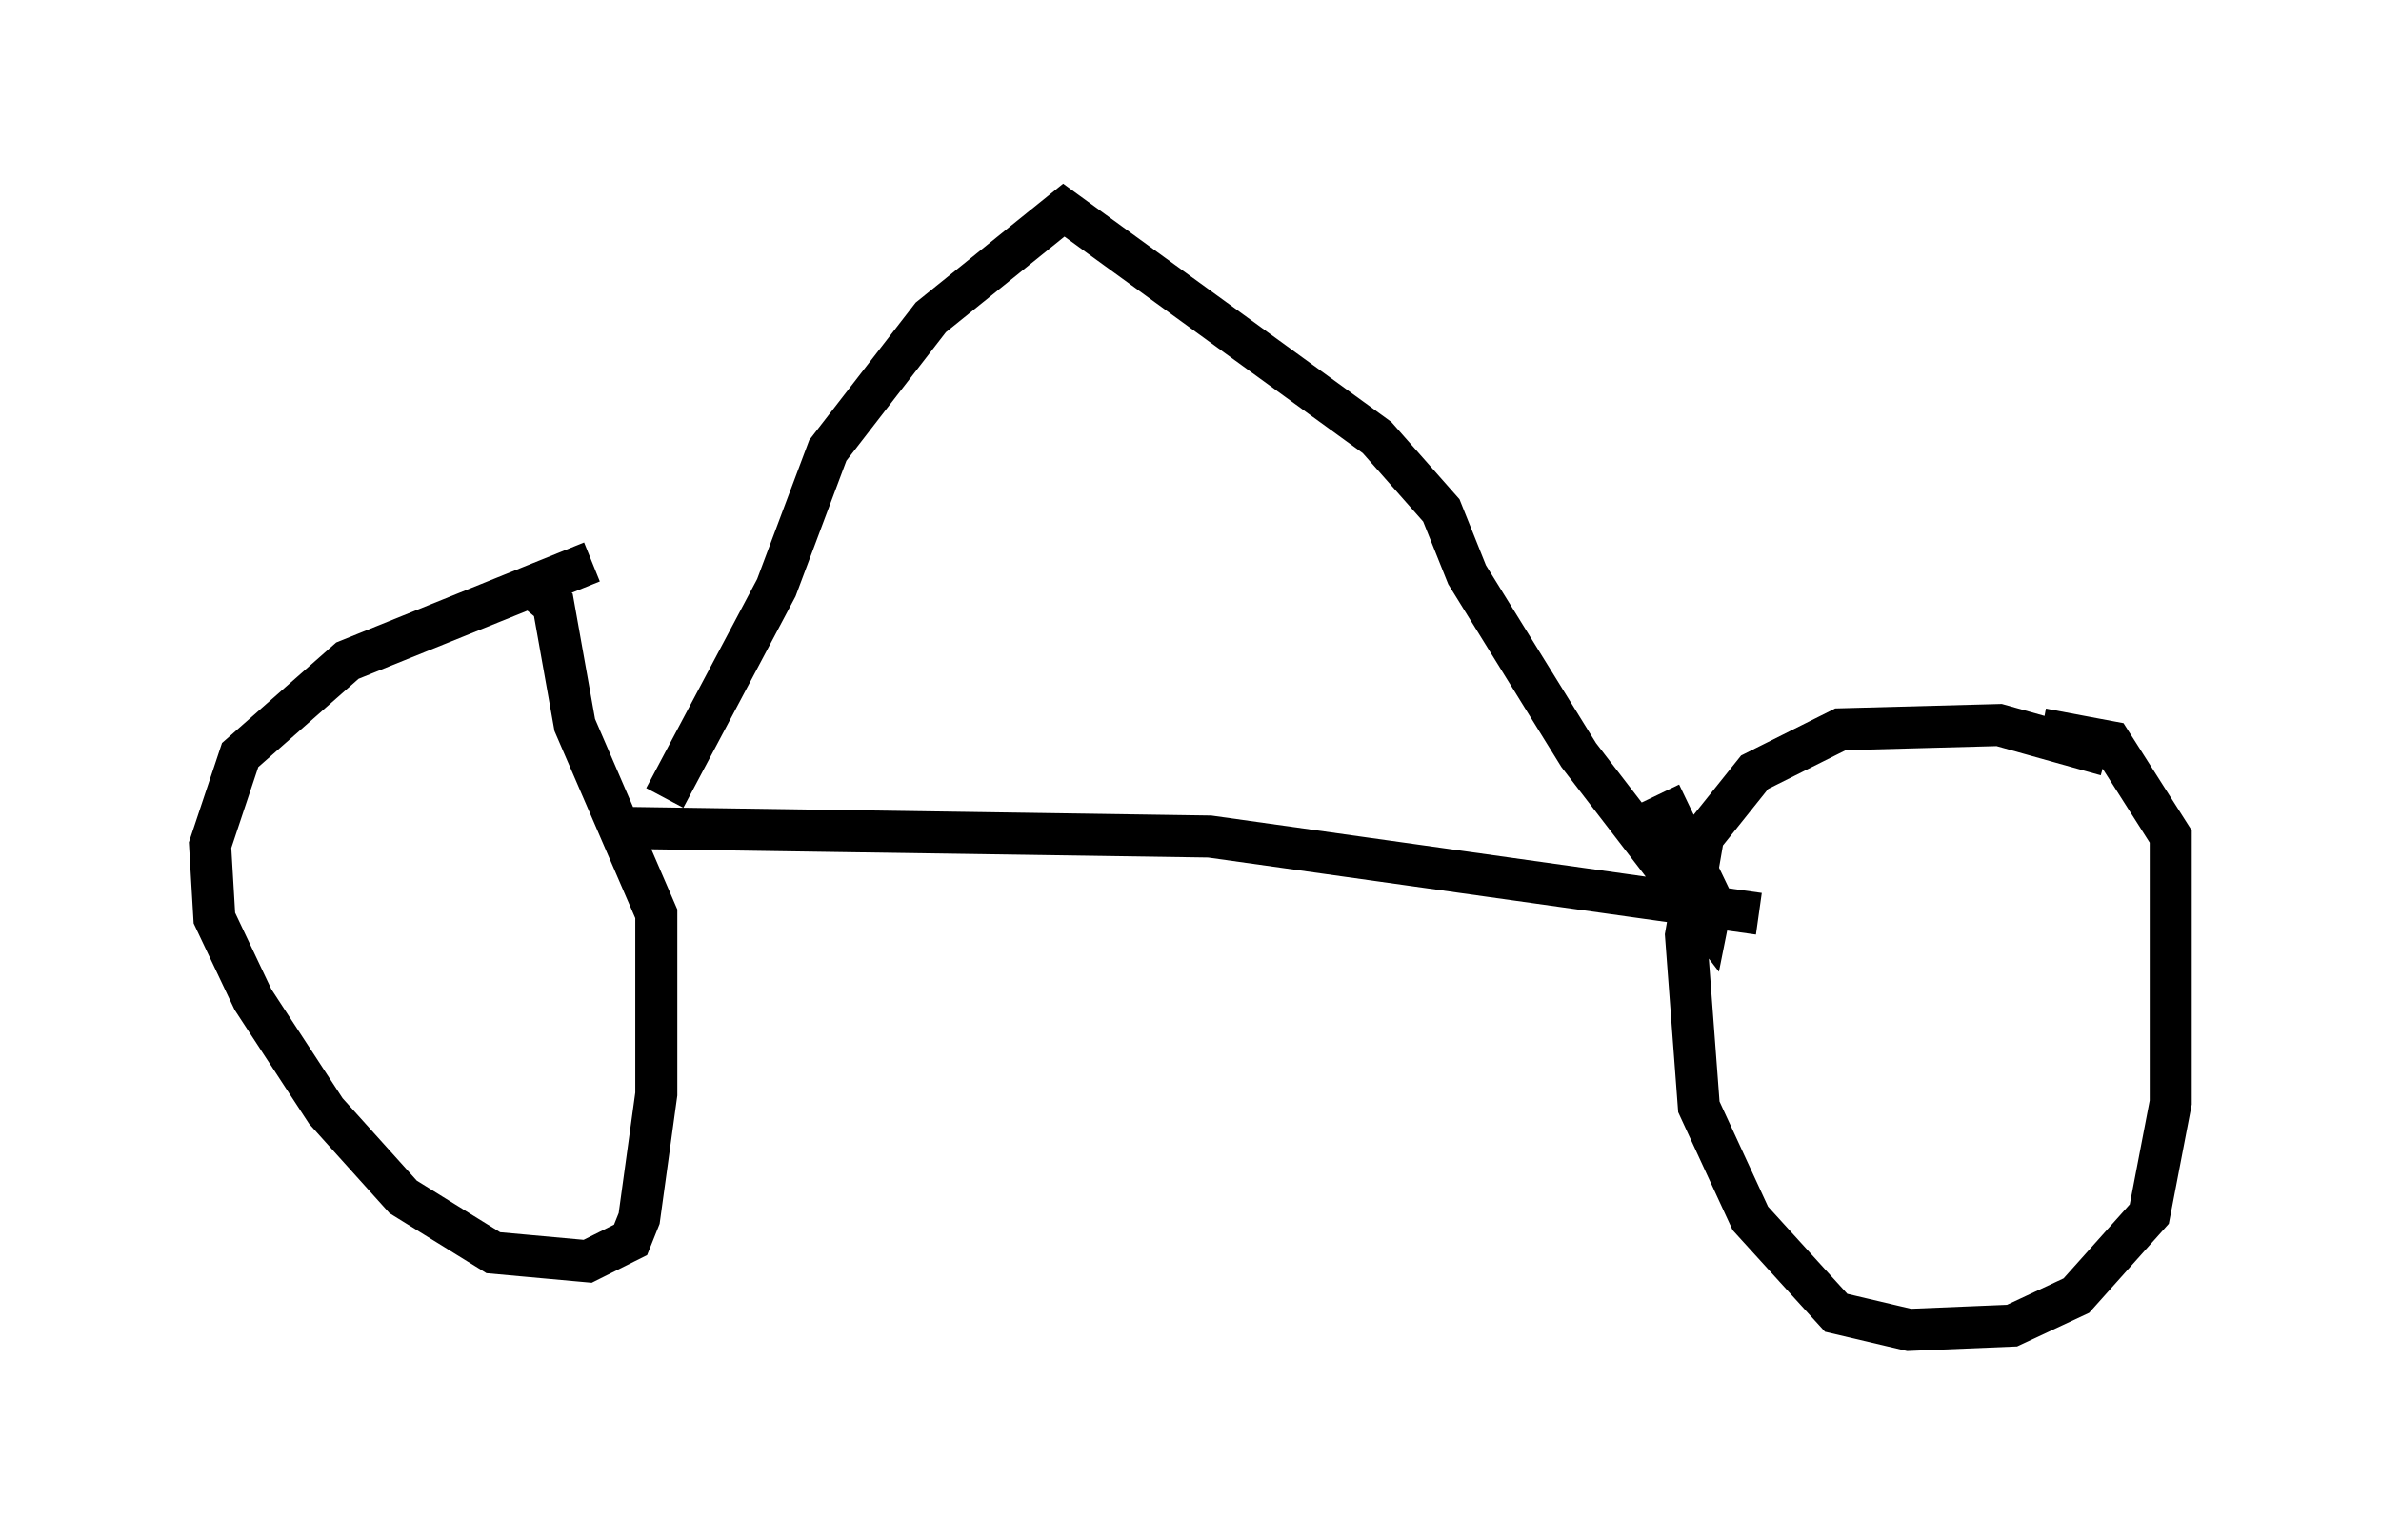 <?xml version="1.0" encoding="utf-8" ?>
<svg baseProfile="full" height="36.644" version="1.1" width="56.653" xmlns="http://www.w3.org/2000/svg" xmlns:ev="http://www.w3.org/2001/xml-events" xmlns:xlink="http://www.w3.org/1999/xlink"><defs /><rect fill="white" height="36.644" width="56.653" x="0" y="0" /><path d="M16.025, 13.473 m-1.94, -0.102 l-5.819, 2.348 -2.552, 2.246 l-0.715, 2.144 0.102, 1.735 l0.919, 1.94 1.735, 2.654 l1.838, 2.042 2.144, 1.327 l2.246, 0.204 1.021, -0.51 l0.204, -0.51 0.408, -2.96 l0.0, -4.288 -1.94, -4.492 l-0.51, -2.858 -0.613, -0.51 m37.567, 4.083 l-2.552, -0.715 -3.777, 0.102 l-2.042, 1.021 -1.225, 1.531 l-0.408, 2.348 0.306, 4.083 l1.225, 2.654 2.042, 2.246 l1.735, 0.408 2.45, -0.102 l1.531, -0.715 1.735, -1.94 l0.51, -2.654 0.0, -6.329 l-1.429, -2.246 -1.633, -0.306 m-33.586, 2.348 l13.781, 0.204 13.067, 1.838 m-26.032, -2.756 l2.654, -5.002 1.225, -3.267 l2.45, -3.165 3.165, -2.552 l7.452, 5.41 1.531, 1.735 l0.613, 1.531 2.654, 4.288 l3.063, 3.981 0.102, -0.51 l-1.225, -2.552 " fill="none" stroke="black" stroke-width="1" /></svg>